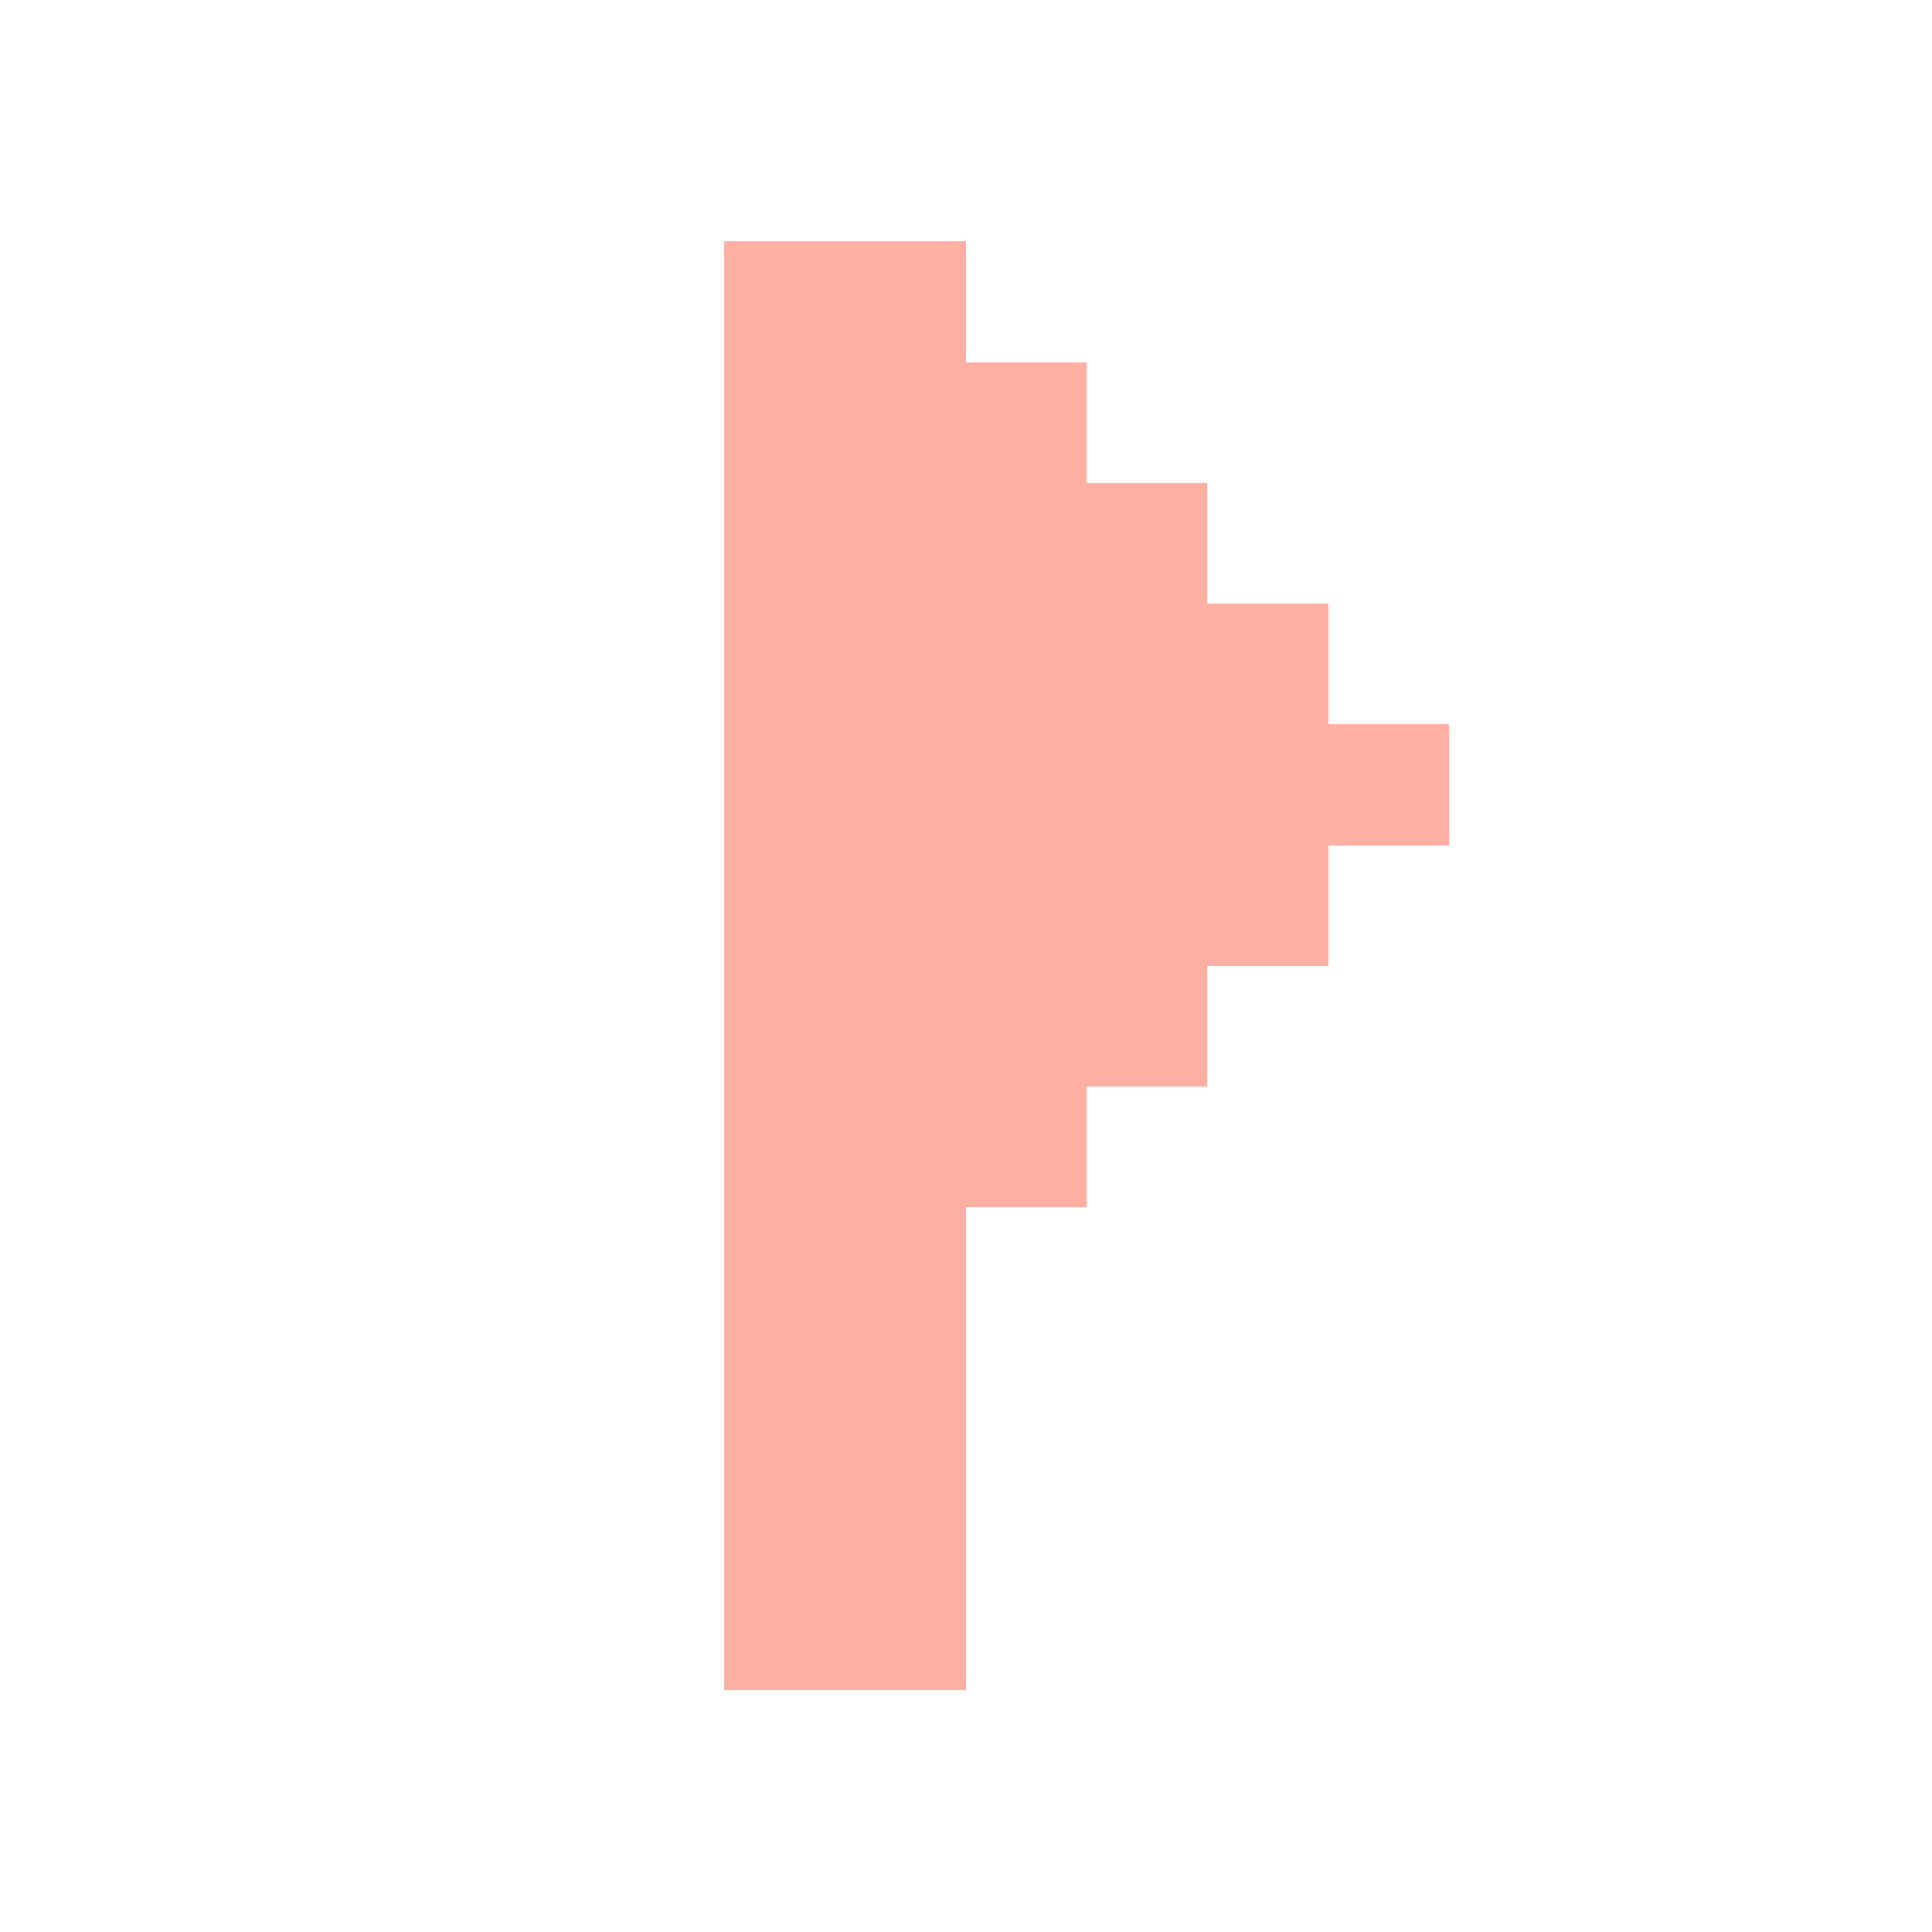<svg xmlns="http://www.w3.org/2000/svg" viewBox="0 -0.5 16 16" shape-rendering="crispEdges">
<path stroke="#ffb0a3" d="M6 2h2M6 3h3M6 4h4M6 5h5M6 6h6M6 7h5M6 8h4M6 9h3M6 10h2M6 11h2M6 12h2M6 13h2" />
</svg>